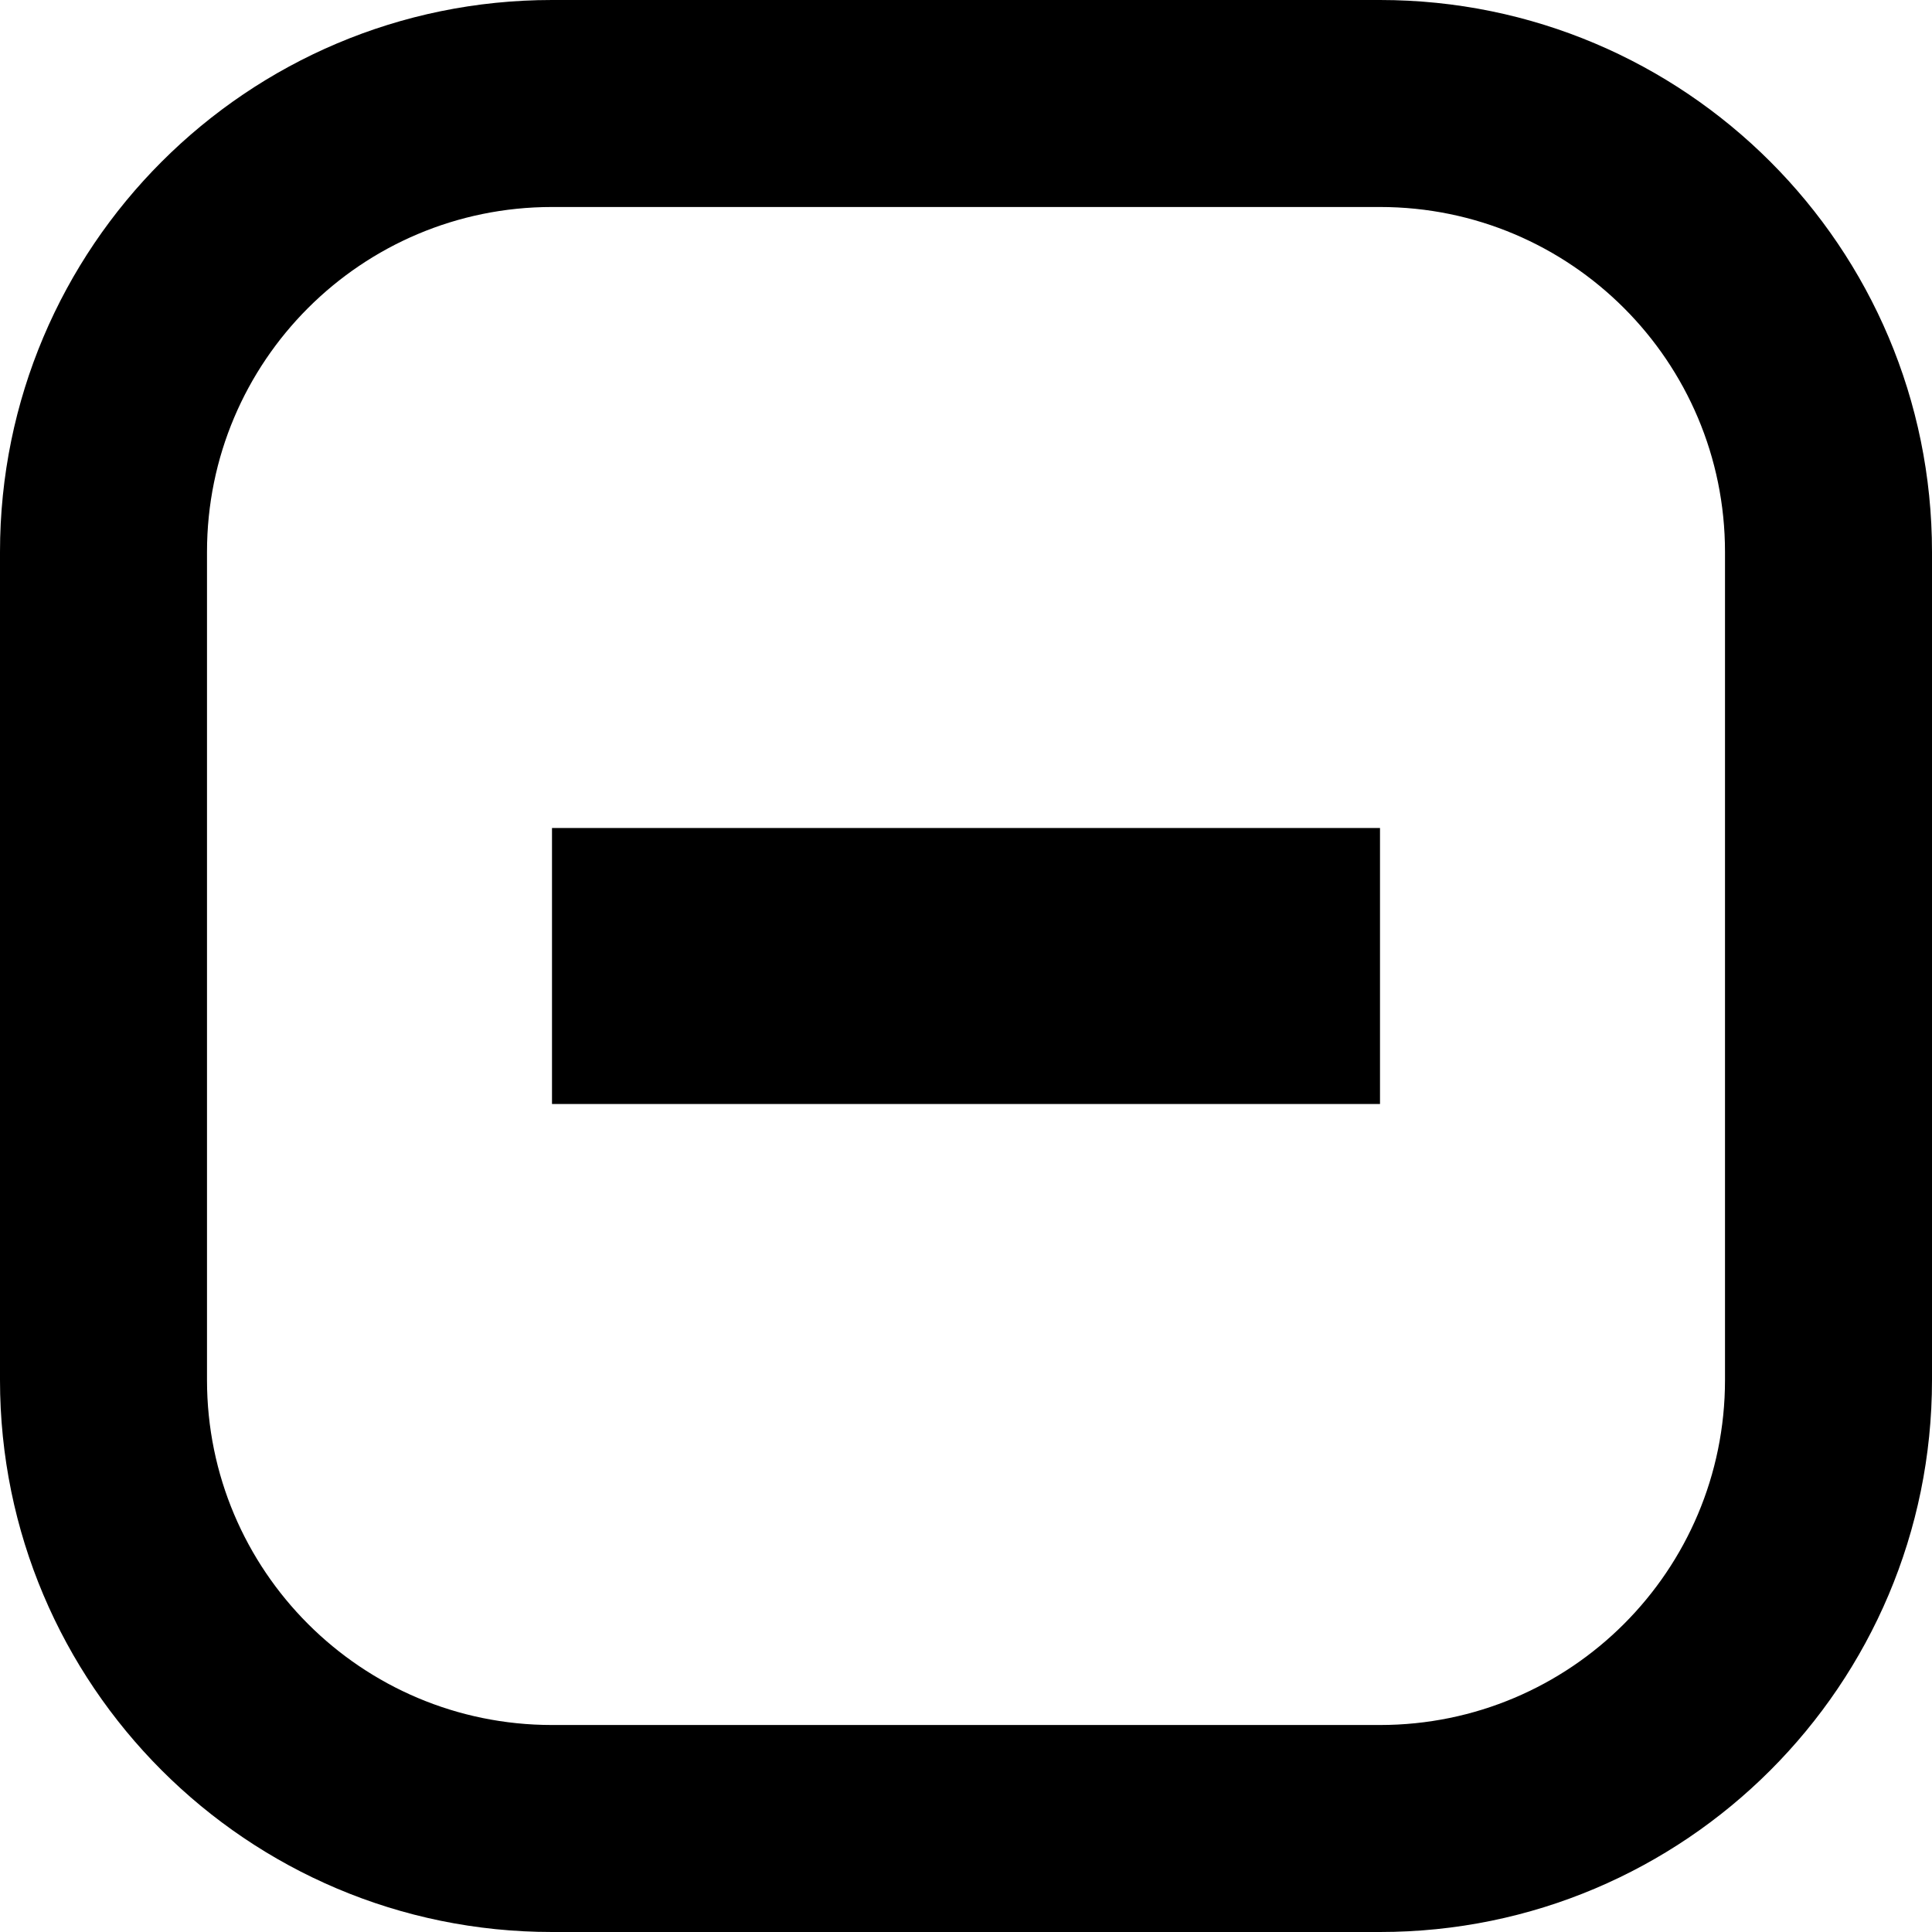 <svg width="14" height="14" viewBox="0 0 14 14" xmlns="http://www.w3.org/2000/svg">
    <path fill-rule="evenodd" clip-rule="evenodd" d="M10 1.5H4C2.619 1.5 1.5 2.619 1.5 4V10C1.5 11.381 2.619 12.5 4 12.5H10C11.381 12.5 12.5 11.381 12.5 10V4C12.5 2.619 11.381 1.5 10 1.5ZM4 0C1.791 0 0 1.791 0 4V10C0 12.209 1.791 14 4 14H10C12.209 14 14 12.209 14 10V4C14 1.791 12.209 0 10 0H4Z"/>
    <rect x="4" y="6" width="6" height="2" />
</svg>

